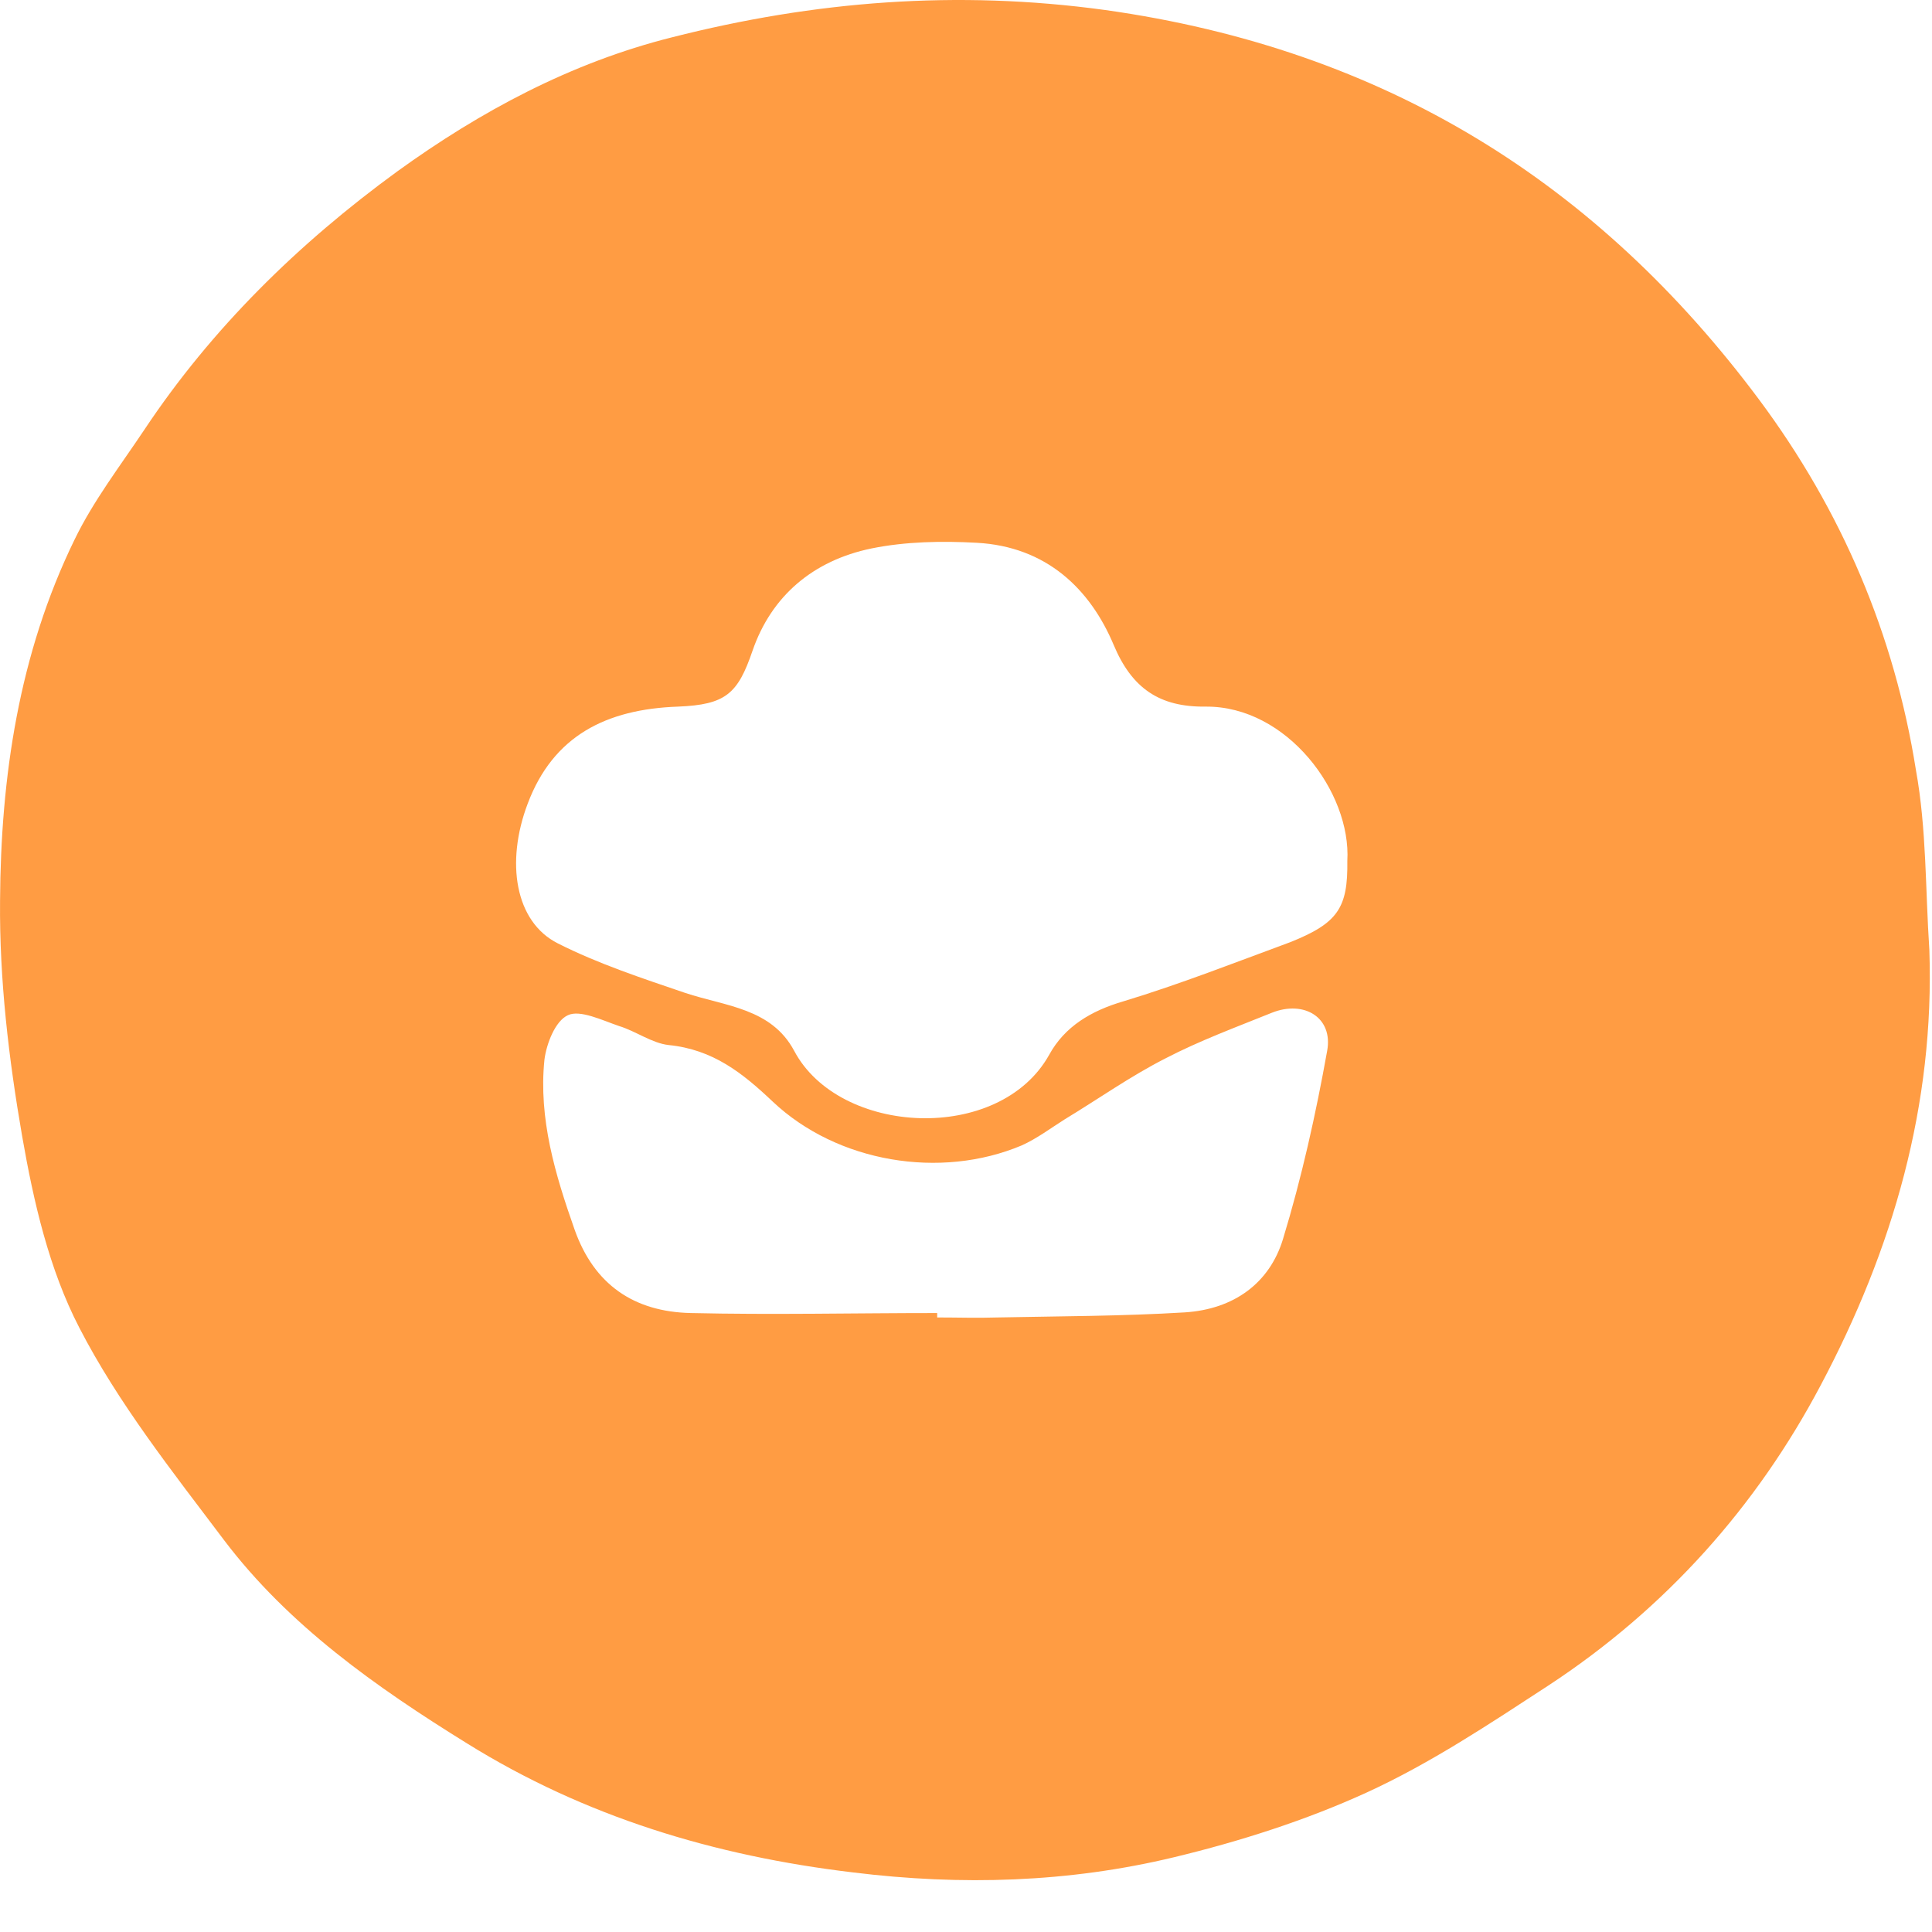 <svg width="35" height="35" viewBox="0 0 35 35" fill="none" xmlns="http://www.w3.org/2000/svg">
<path id="Vector" d="M34.952 17.206C35.049 20.013 34.295 22.625 32.982 25.098C31.826 27.284 30.185 29.136 28.044 30.539C26.986 31.229 25.916 31.943 24.761 32.472C23.654 32.978 22.462 33.358 21.271 33.645C19.361 34.105 17.416 34.163 15.457 33.921C12.94 33.622 10.593 32.909 8.465 31.586C6.811 30.562 5.23 29.446 4.062 27.905C3.126 26.663 2.141 25.42 1.436 24.051C0.888 22.993 0.609 21.773 0.402 20.588C0.159 19.185 -0.012 17.747 0.001 16.321C0.013 14.078 0.341 11.846 1.351 9.775C1.691 9.073 2.177 8.441 2.615 7.785C3.831 5.956 5.4 4.414 7.2 3.103C8.696 2.022 10.338 1.136 12.174 0.676C14.752 0.02 17.33 -0.187 20.018 0.181C25.101 0.894 28.944 3.322 31.863 7.233C33.371 9.257 34.32 11.501 34.709 13.951C34.903 15.021 34.879 16.114 34.952 17.206ZM24.408 15.596C24.481 14.354 23.314 12.789 21.842 12.801C21.003 12.812 20.504 12.467 20.176 11.685C19.75 10.672 18.96 9.902 17.695 9.833C17.063 9.798 16.406 9.81 15.786 9.936C14.728 10.155 13.974 10.799 13.633 11.788C13.366 12.57 13.147 12.766 12.283 12.801C10.982 12.847 10.021 13.33 9.559 14.561C9.158 15.619 9.328 16.7 10.107 17.091C10.836 17.46 11.639 17.724 12.417 17.989C13.147 18.23 13.974 18.265 14.387 19.036C15.202 20.577 18.109 20.727 19.009 19.105C19.288 18.598 19.763 18.311 20.358 18.138C21.38 17.828 22.377 17.436 23.375 17.068C24.238 16.723 24.42 16.447 24.408 15.596ZM16.978 23.787C16.978 23.81 16.978 23.833 16.978 23.867C17.343 23.867 17.707 23.879 18.072 23.867C19.203 23.844 20.334 23.844 21.465 23.775C22.353 23.718 22.997 23.246 23.241 22.452C23.581 21.336 23.837 20.186 24.043 19.036C24.153 18.437 23.63 18.115 23.046 18.345C22.389 18.61 21.733 18.852 21.113 19.174C20.48 19.496 19.896 19.91 19.288 20.278C19.033 20.439 18.79 20.623 18.51 20.75C17.038 21.371 15.166 21.06 13.998 19.956C13.451 19.438 12.916 19.012 12.113 18.932C11.809 18.898 11.517 18.679 11.213 18.587C10.909 18.483 10.508 18.288 10.289 18.391C10.058 18.495 9.9 18.909 9.863 19.197C9.754 20.266 10.058 21.279 10.411 22.28C10.763 23.269 11.481 23.764 12.514 23.787C13.986 23.821 15.482 23.787 16.978 23.787Z" fill="#FF9C43"/>
</svg>
